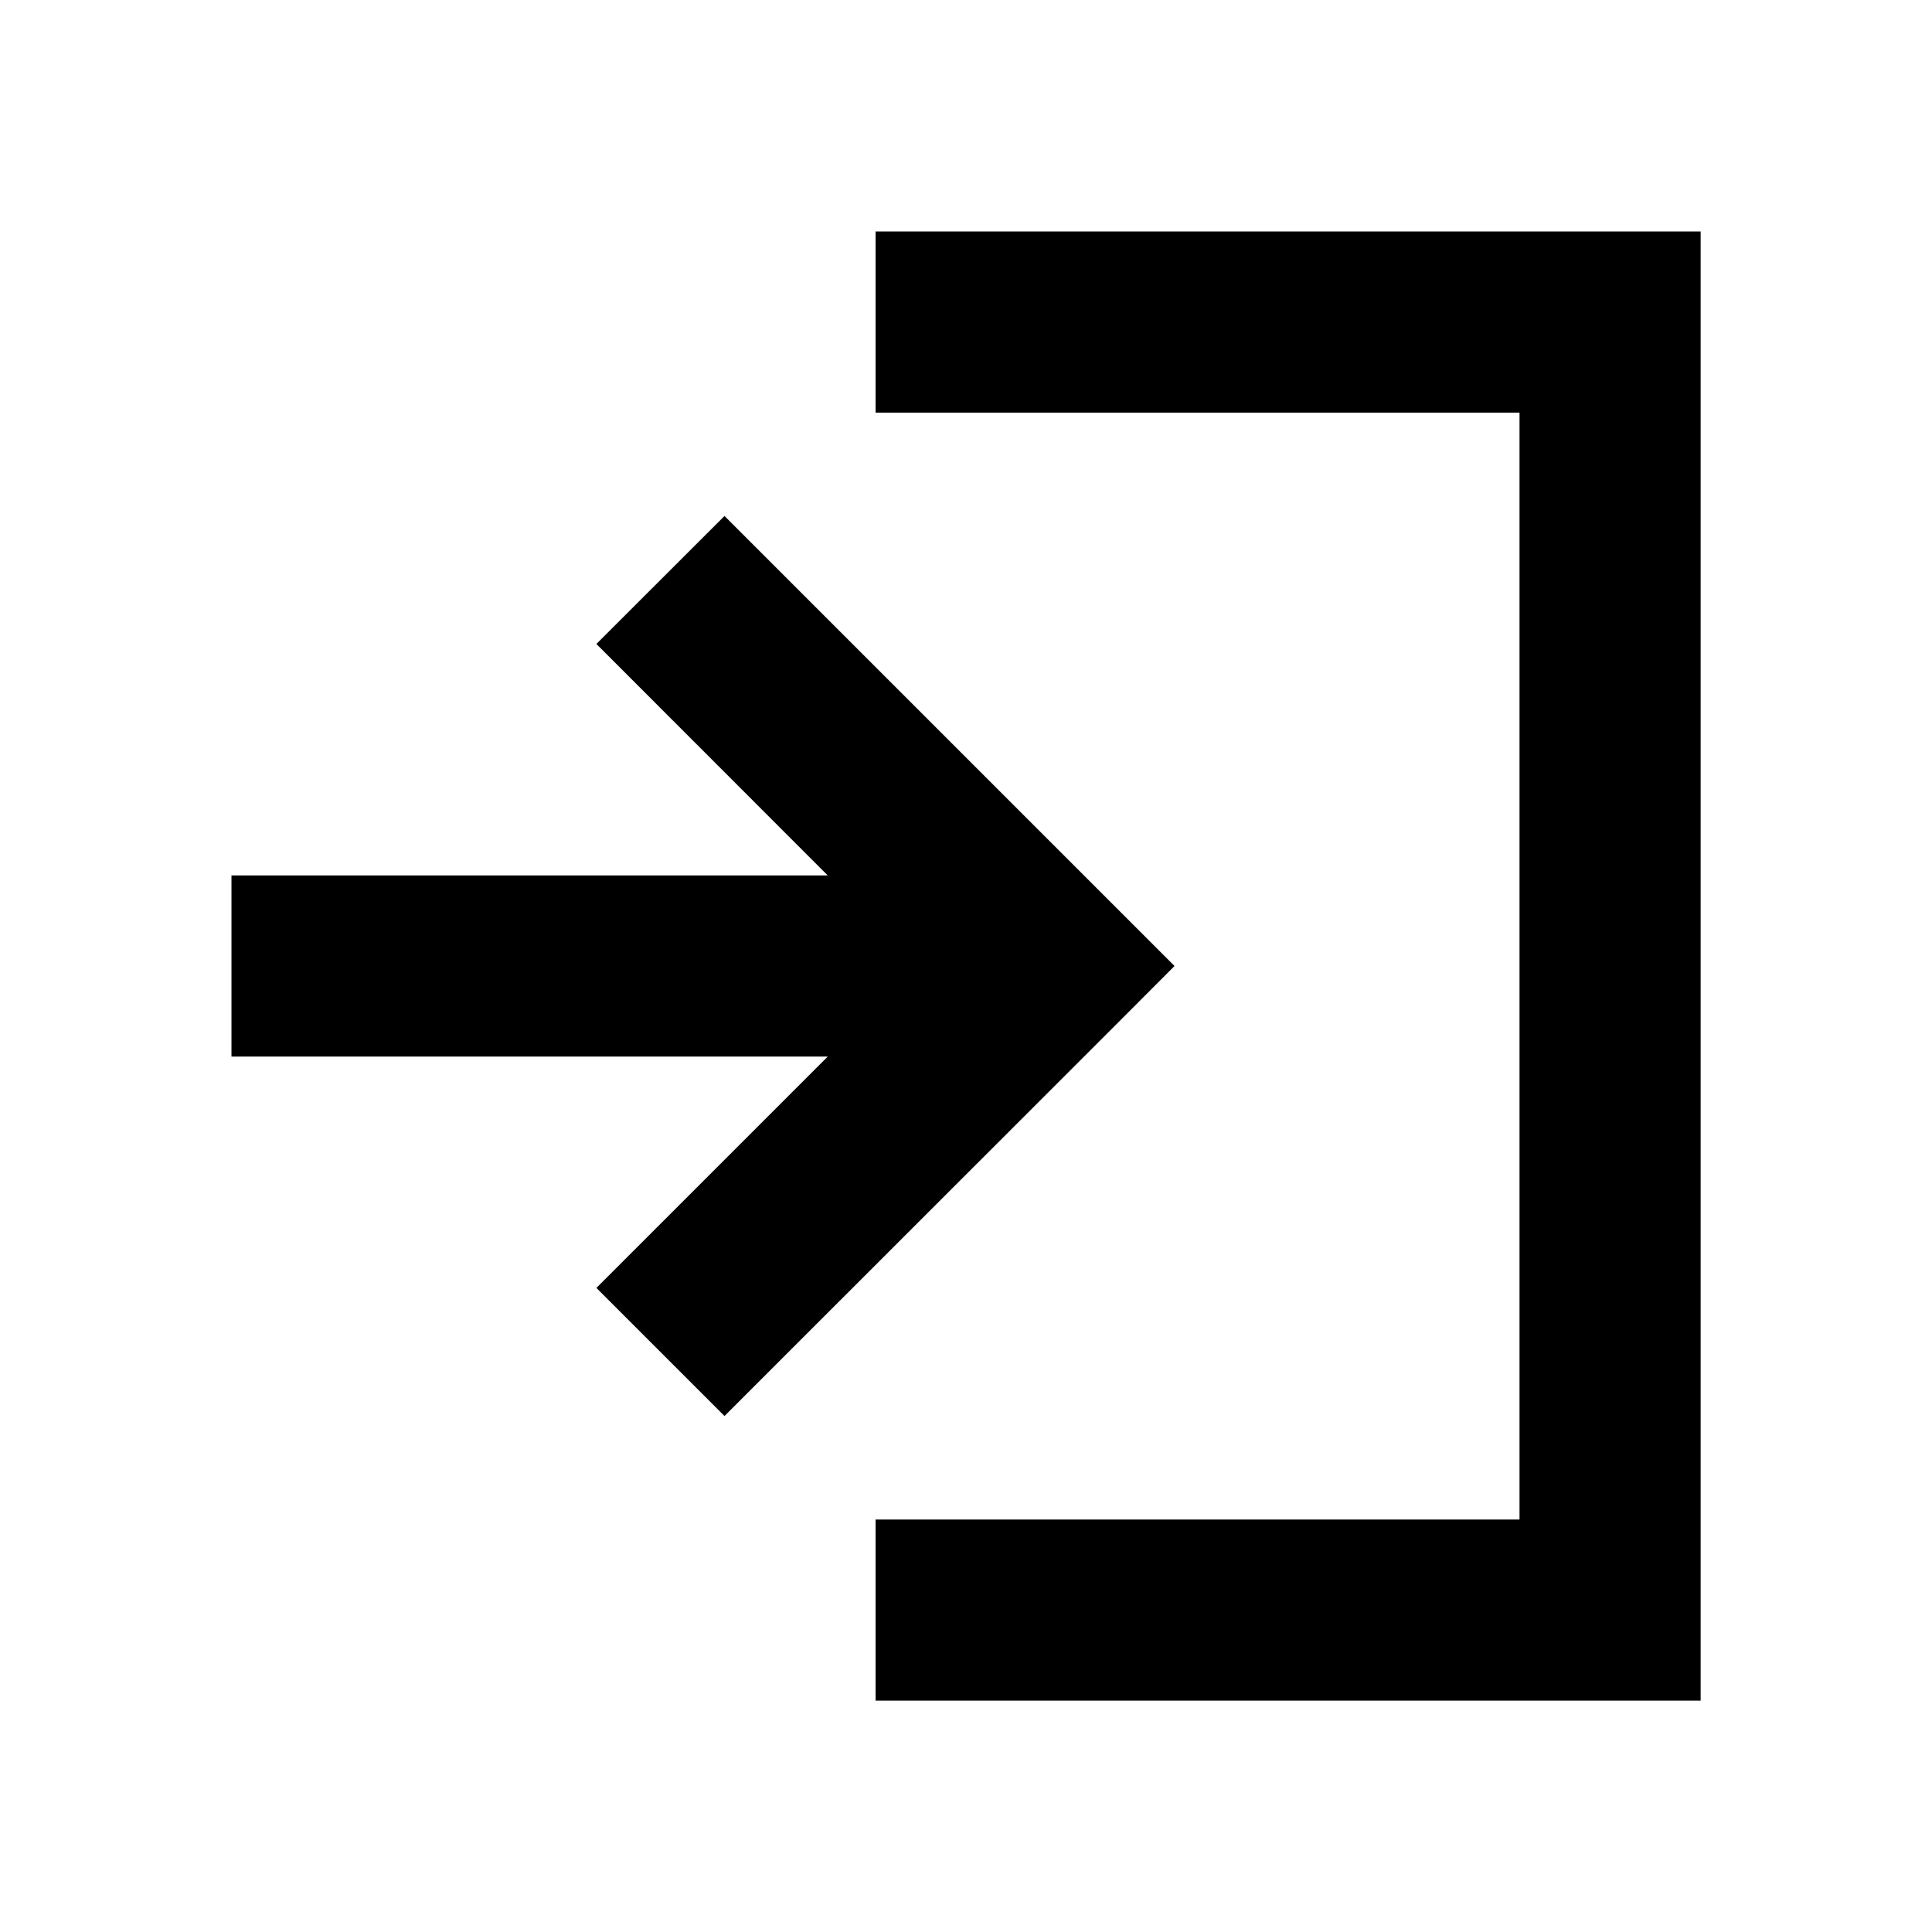 <!--
SPDX-FileCopyrightText: 2025 Devanshi Sachan <devs221102@gmail.com>
SPDX-License-Identifier: CC-BY-4.0
-->
<svg width="16" height="16" viewBox="0 0 16 16" fill="none" xmlns="http://www.w3.org/2000/svg">
<g id="Size=16px">
<g id="Group 9">
<g id="Group 11">
<path id="Union" d="M14.084 14.084H7.251V12.584H12.584V3.417H7.251V1.917H14.084V14.084ZM9.727 8L9.197 8.531L6.53 11.197L6 11.727L4.939 10.666L5.469 10.136L6.855 8.75L1.917 8.75V7.25L6.855 7.25L4.939 5.333L6 4.273L9.727 8Z" fill="black"/>
</g>
</g>
</g>
</svg>
